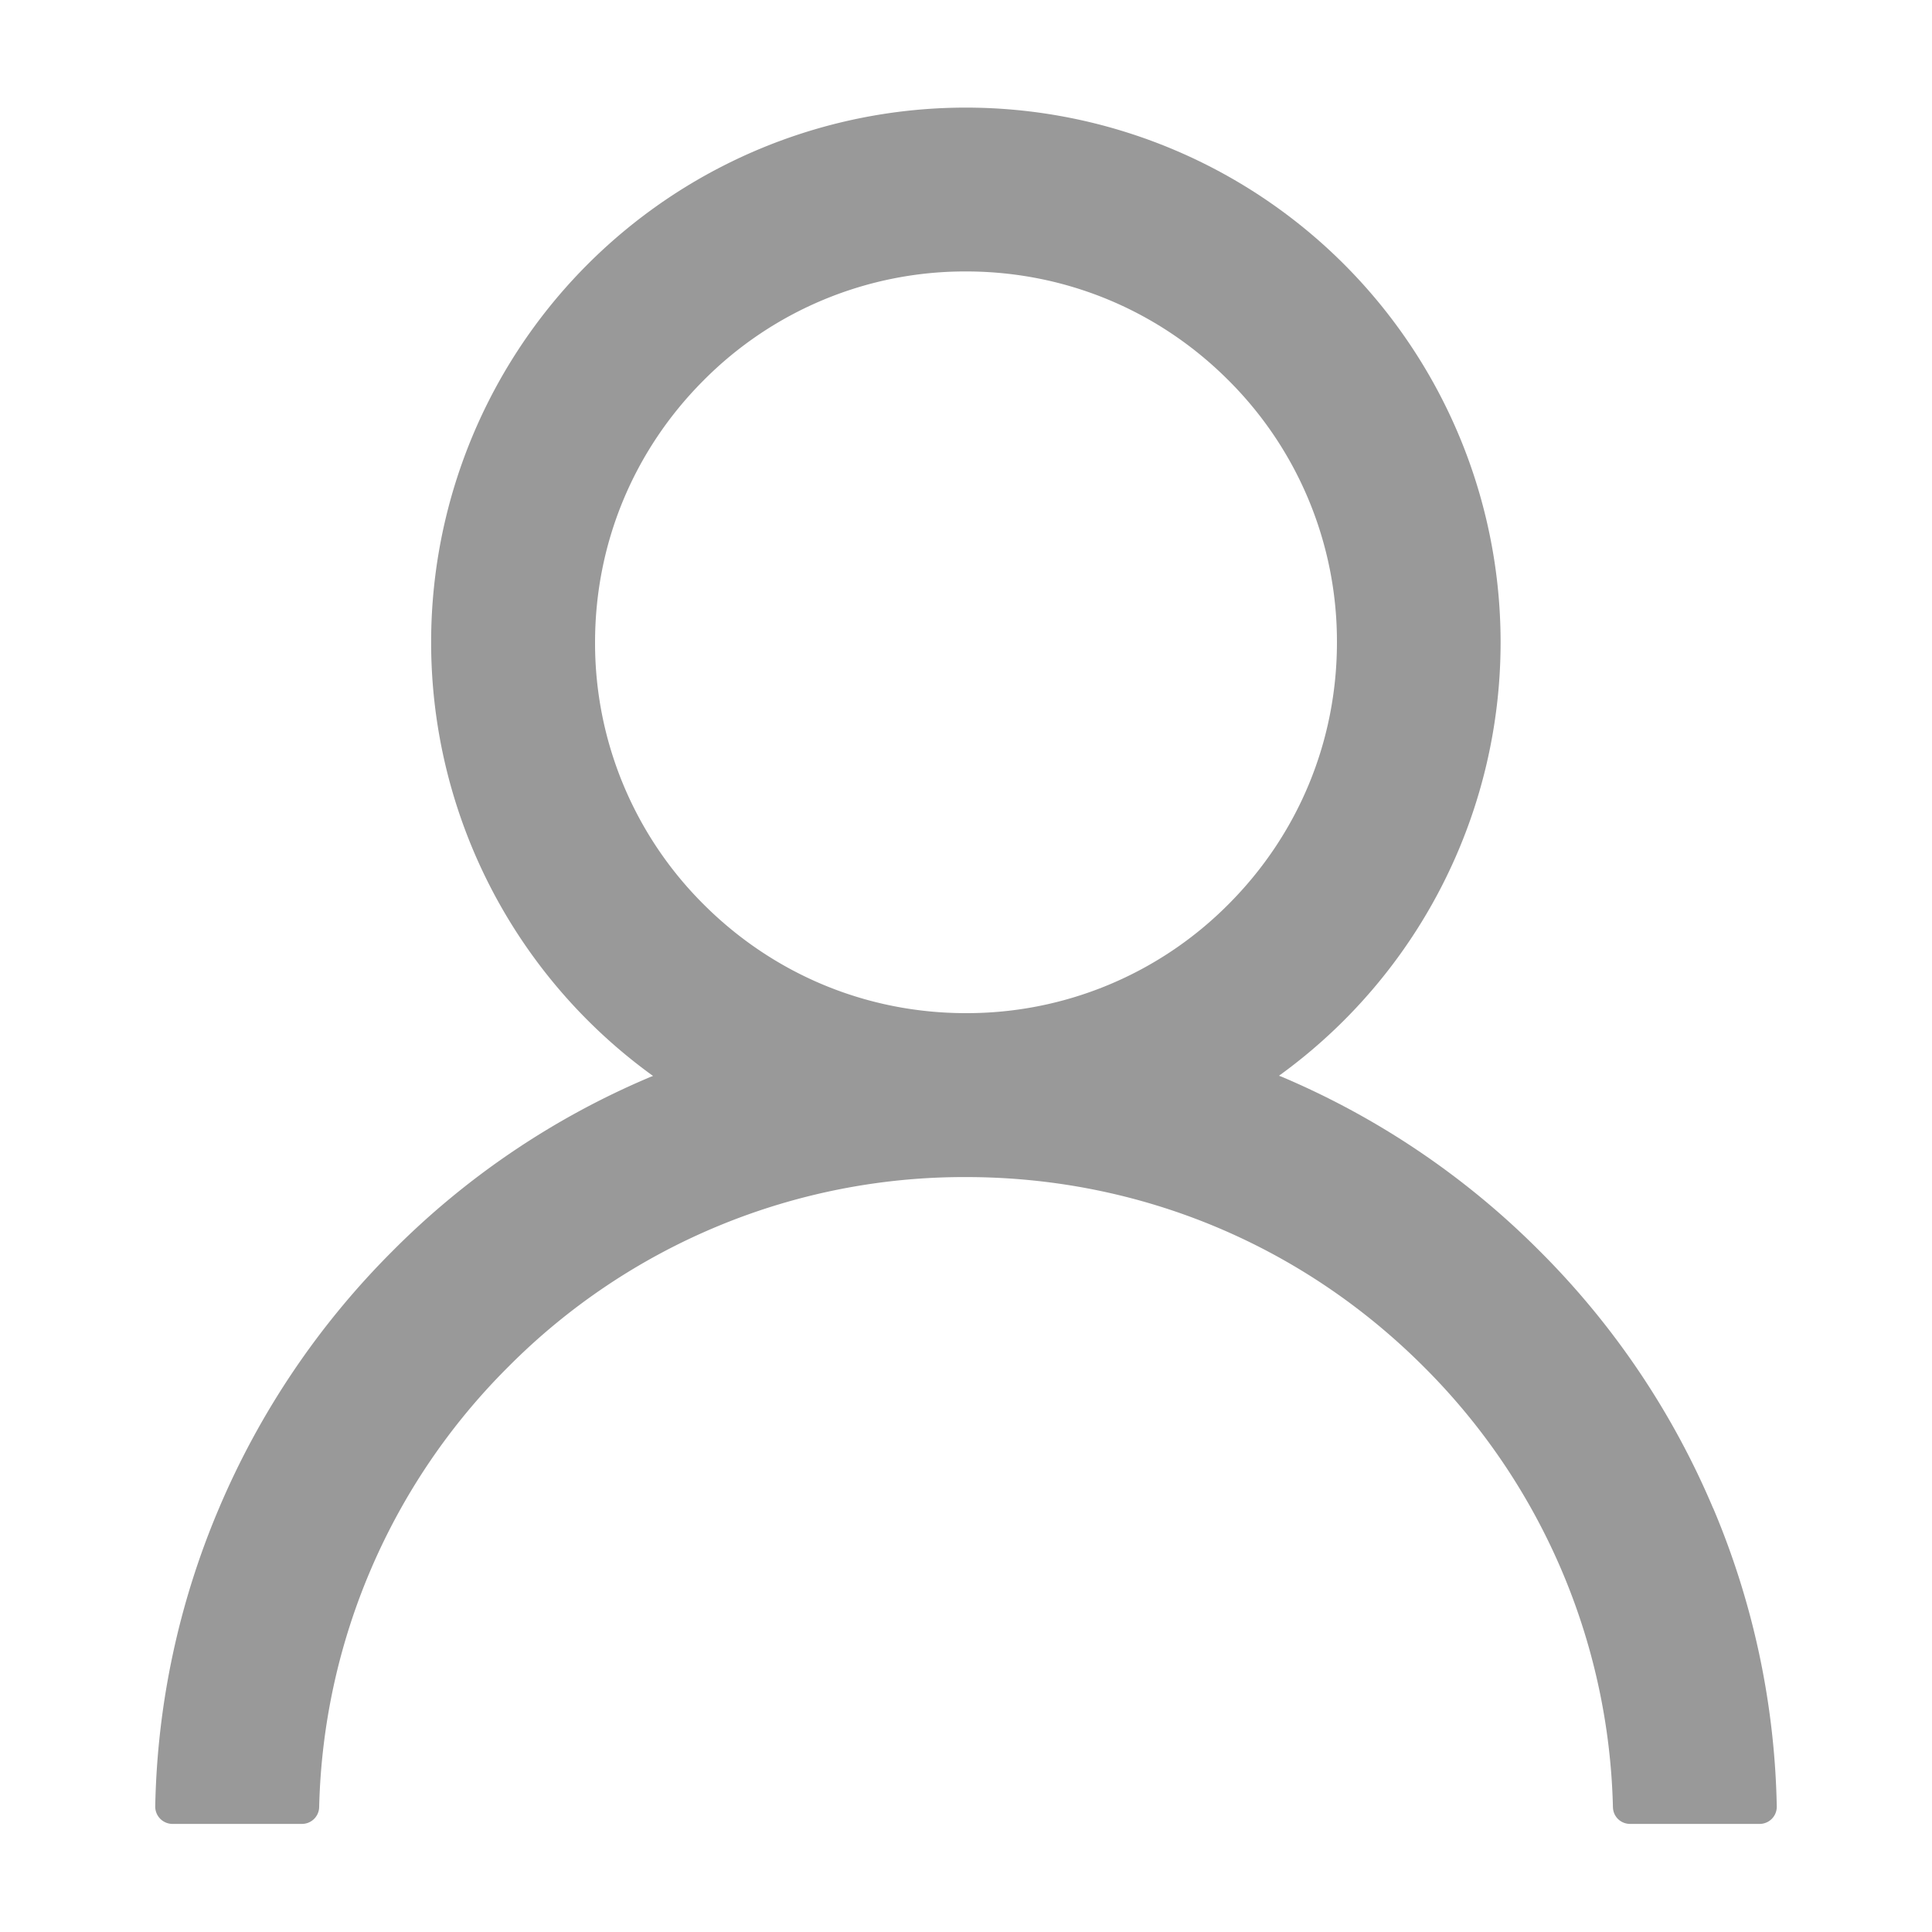 <svg width="20" height="20" viewBox="0 0 20 20" fill="none" xmlns="http://www.w3.org/2000/svg">
    <path d="M17.734 15.613a8.346 8.346 0 0 0-1.8-2.667 8.383 8.383 0 0 0-2.667-1.8l-.027-.01A5.535 5.535 0 0 0 10 1.114a5.535 5.535 0 0 0-3.24 10.024l-.028.011a8.313 8.313 0 0 0-2.667 1.8 8.386 8.386 0 0 0-1.799 2.667 8.297 8.297 0 0 0-.659 3.082.179.179 0 0 0 .18.183h1.338a.178.178 0 0 0 .179-.174 6.655 6.655 0 0 1 1.96-4.56 6.652 6.652 0 0 1 4.736-1.962c1.79 0 3.471.696 4.737 1.962a6.655 6.655 0 0 1 1.96 4.56c.002.098.08.174.178.174h1.34a.177.177 0 0 0 .166-.113.179.179 0 0 0 .012-.07 8.317 8.317 0 0 0-.658-3.085zm-7.735-5.125c-1.024 0-1.988-.4-2.714-1.125A3.814 3.814 0 0 1 6.16 6.65c0-1.025.4-1.989 1.125-2.714A3.814 3.814 0 0 1 10 2.81c1.025 0 1.99.4 2.715 1.125a3.814 3.814 0 0 1 1.125 2.714c0 1.025-.4 1.989-1.125 2.714a3.814 3.814 0 0 1-2.715 1.125z" fill="#999"/>
</svg>
